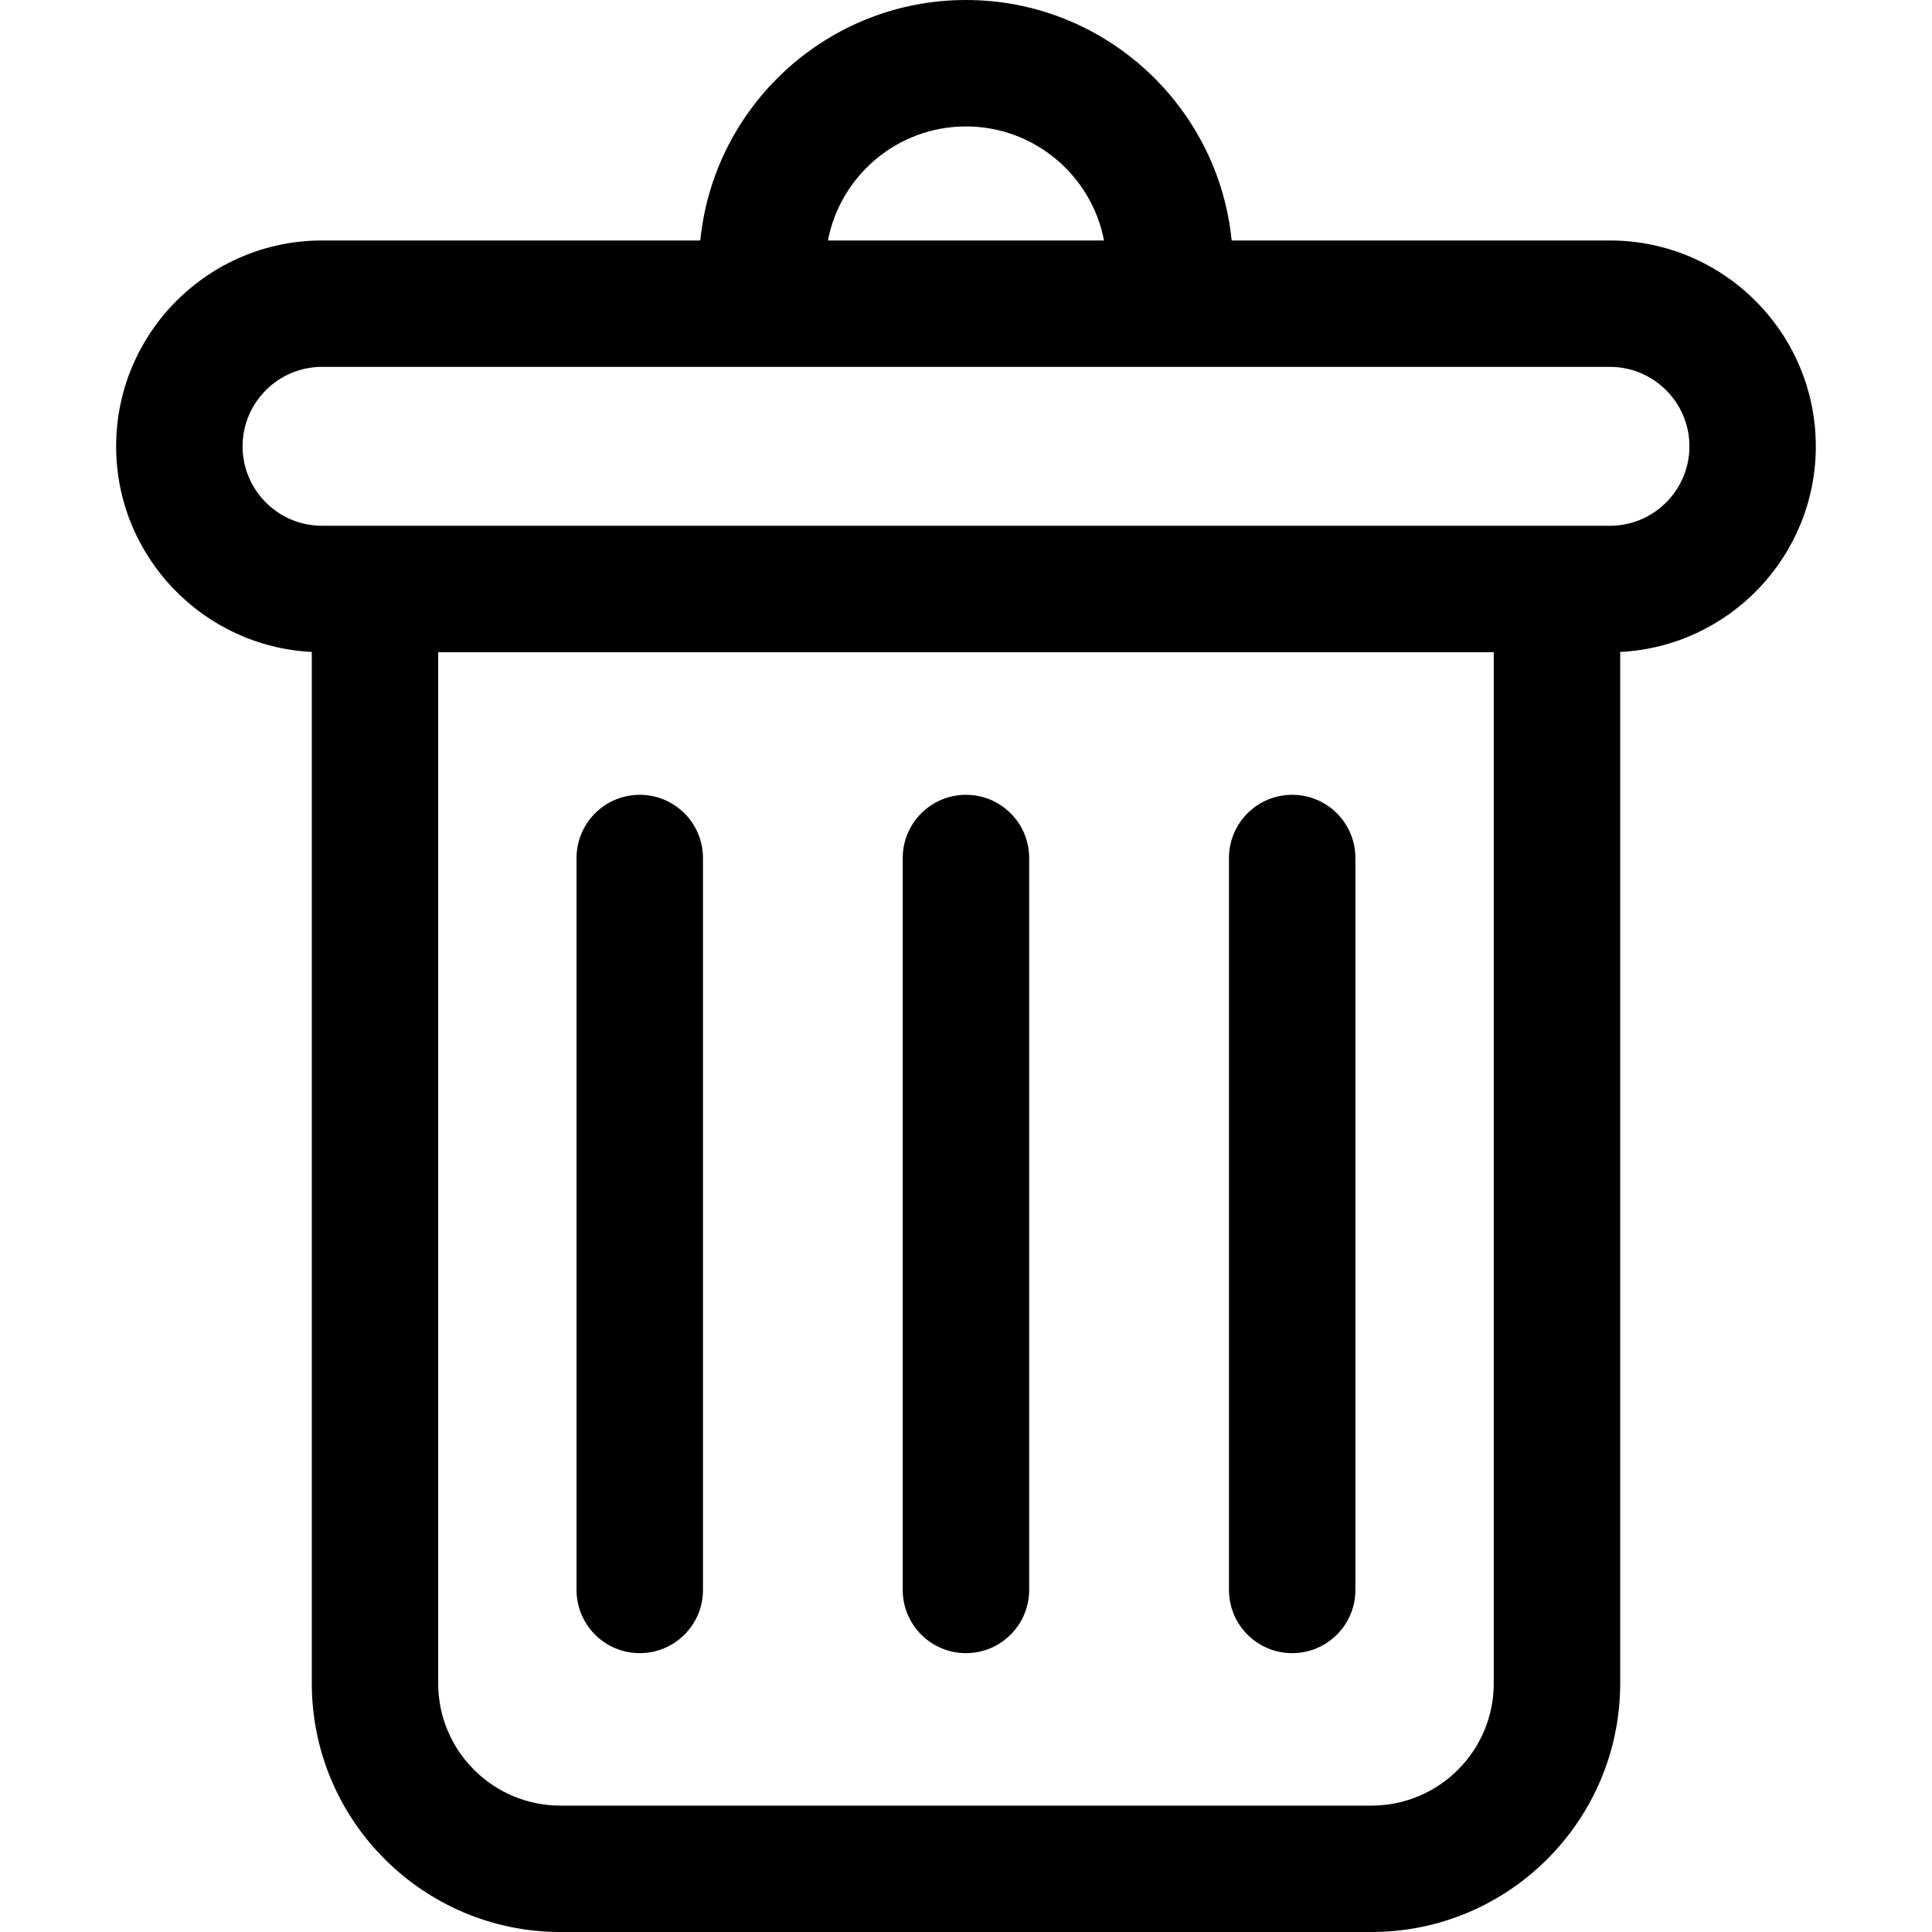 <svg width="36" height="36" viewBox="0 0 36 36" fill="none" xmlns="http://www.w3.org/2000/svg">
<path d="M29.999 4.481H22.95C22.701 1.969 20.576 0 18 0C15.423 0 13.298 1.969 13.049 4.481H6C3.885 4.481 2.164 6.202 2.164 8.317C2.164 10.368 3.783 12.048 5.81 12.148V31.367C5.81 33.922 7.888 36 10.442 36H25.557C28.111 36 30.19 33.922 30.19 31.367V12.148C32.217 12.048 33.835 10.368 33.835 8.317C33.835 6.202 32.114 4.481 29.999 4.481ZM18 2.356C19.275 2.356 20.34 3.272 20.572 4.481H15.427C15.659 3.272 16.724 2.356 18 2.356ZM27.834 31.368C27.834 32.623 26.813 33.645 25.557 33.645H10.442C9.186 33.645 8.165 32.623 8.165 31.368V12.153C9.126 12.153 27.082 12.153 27.834 12.153V31.368ZM29.999 9.797C29.754 9.797 6.209 9.797 6 9.797C5.184 9.797 4.52 9.133 4.52 8.317C4.52 7.501 5.184 6.836 6 6.836H29.999C30.815 6.836 31.48 7.501 31.48 8.317C31.48 9.133 30.816 9.797 29.999 9.797Z" fill="black"/>
<path d="M17.999 30.804C18.649 30.804 19.177 30.277 19.177 29.626V15.988C19.177 15.337 18.65 14.81 17.999 14.81C17.349 14.81 16.821 15.337 16.821 15.988V29.626C16.821 30.277 17.349 30.804 17.999 30.804Z" fill="black"/>
<path d="M24.078 30.804C24.729 30.804 25.256 30.277 25.256 29.626V15.988C25.256 15.337 24.729 14.81 24.078 14.81C23.428 14.81 22.9 15.337 22.9 15.988V29.626C22.9 30.277 23.428 30.804 24.078 30.804Z" fill="black"/>
<path d="M11.921 30.804C12.571 30.804 13.099 30.277 13.099 29.626V15.988C13.099 15.337 12.571 14.81 11.921 14.81C11.271 14.81 10.743 15.337 10.743 15.988V29.626C10.743 30.277 11.271 30.804 11.921 30.804Z" fill="black"/>
</svg>
